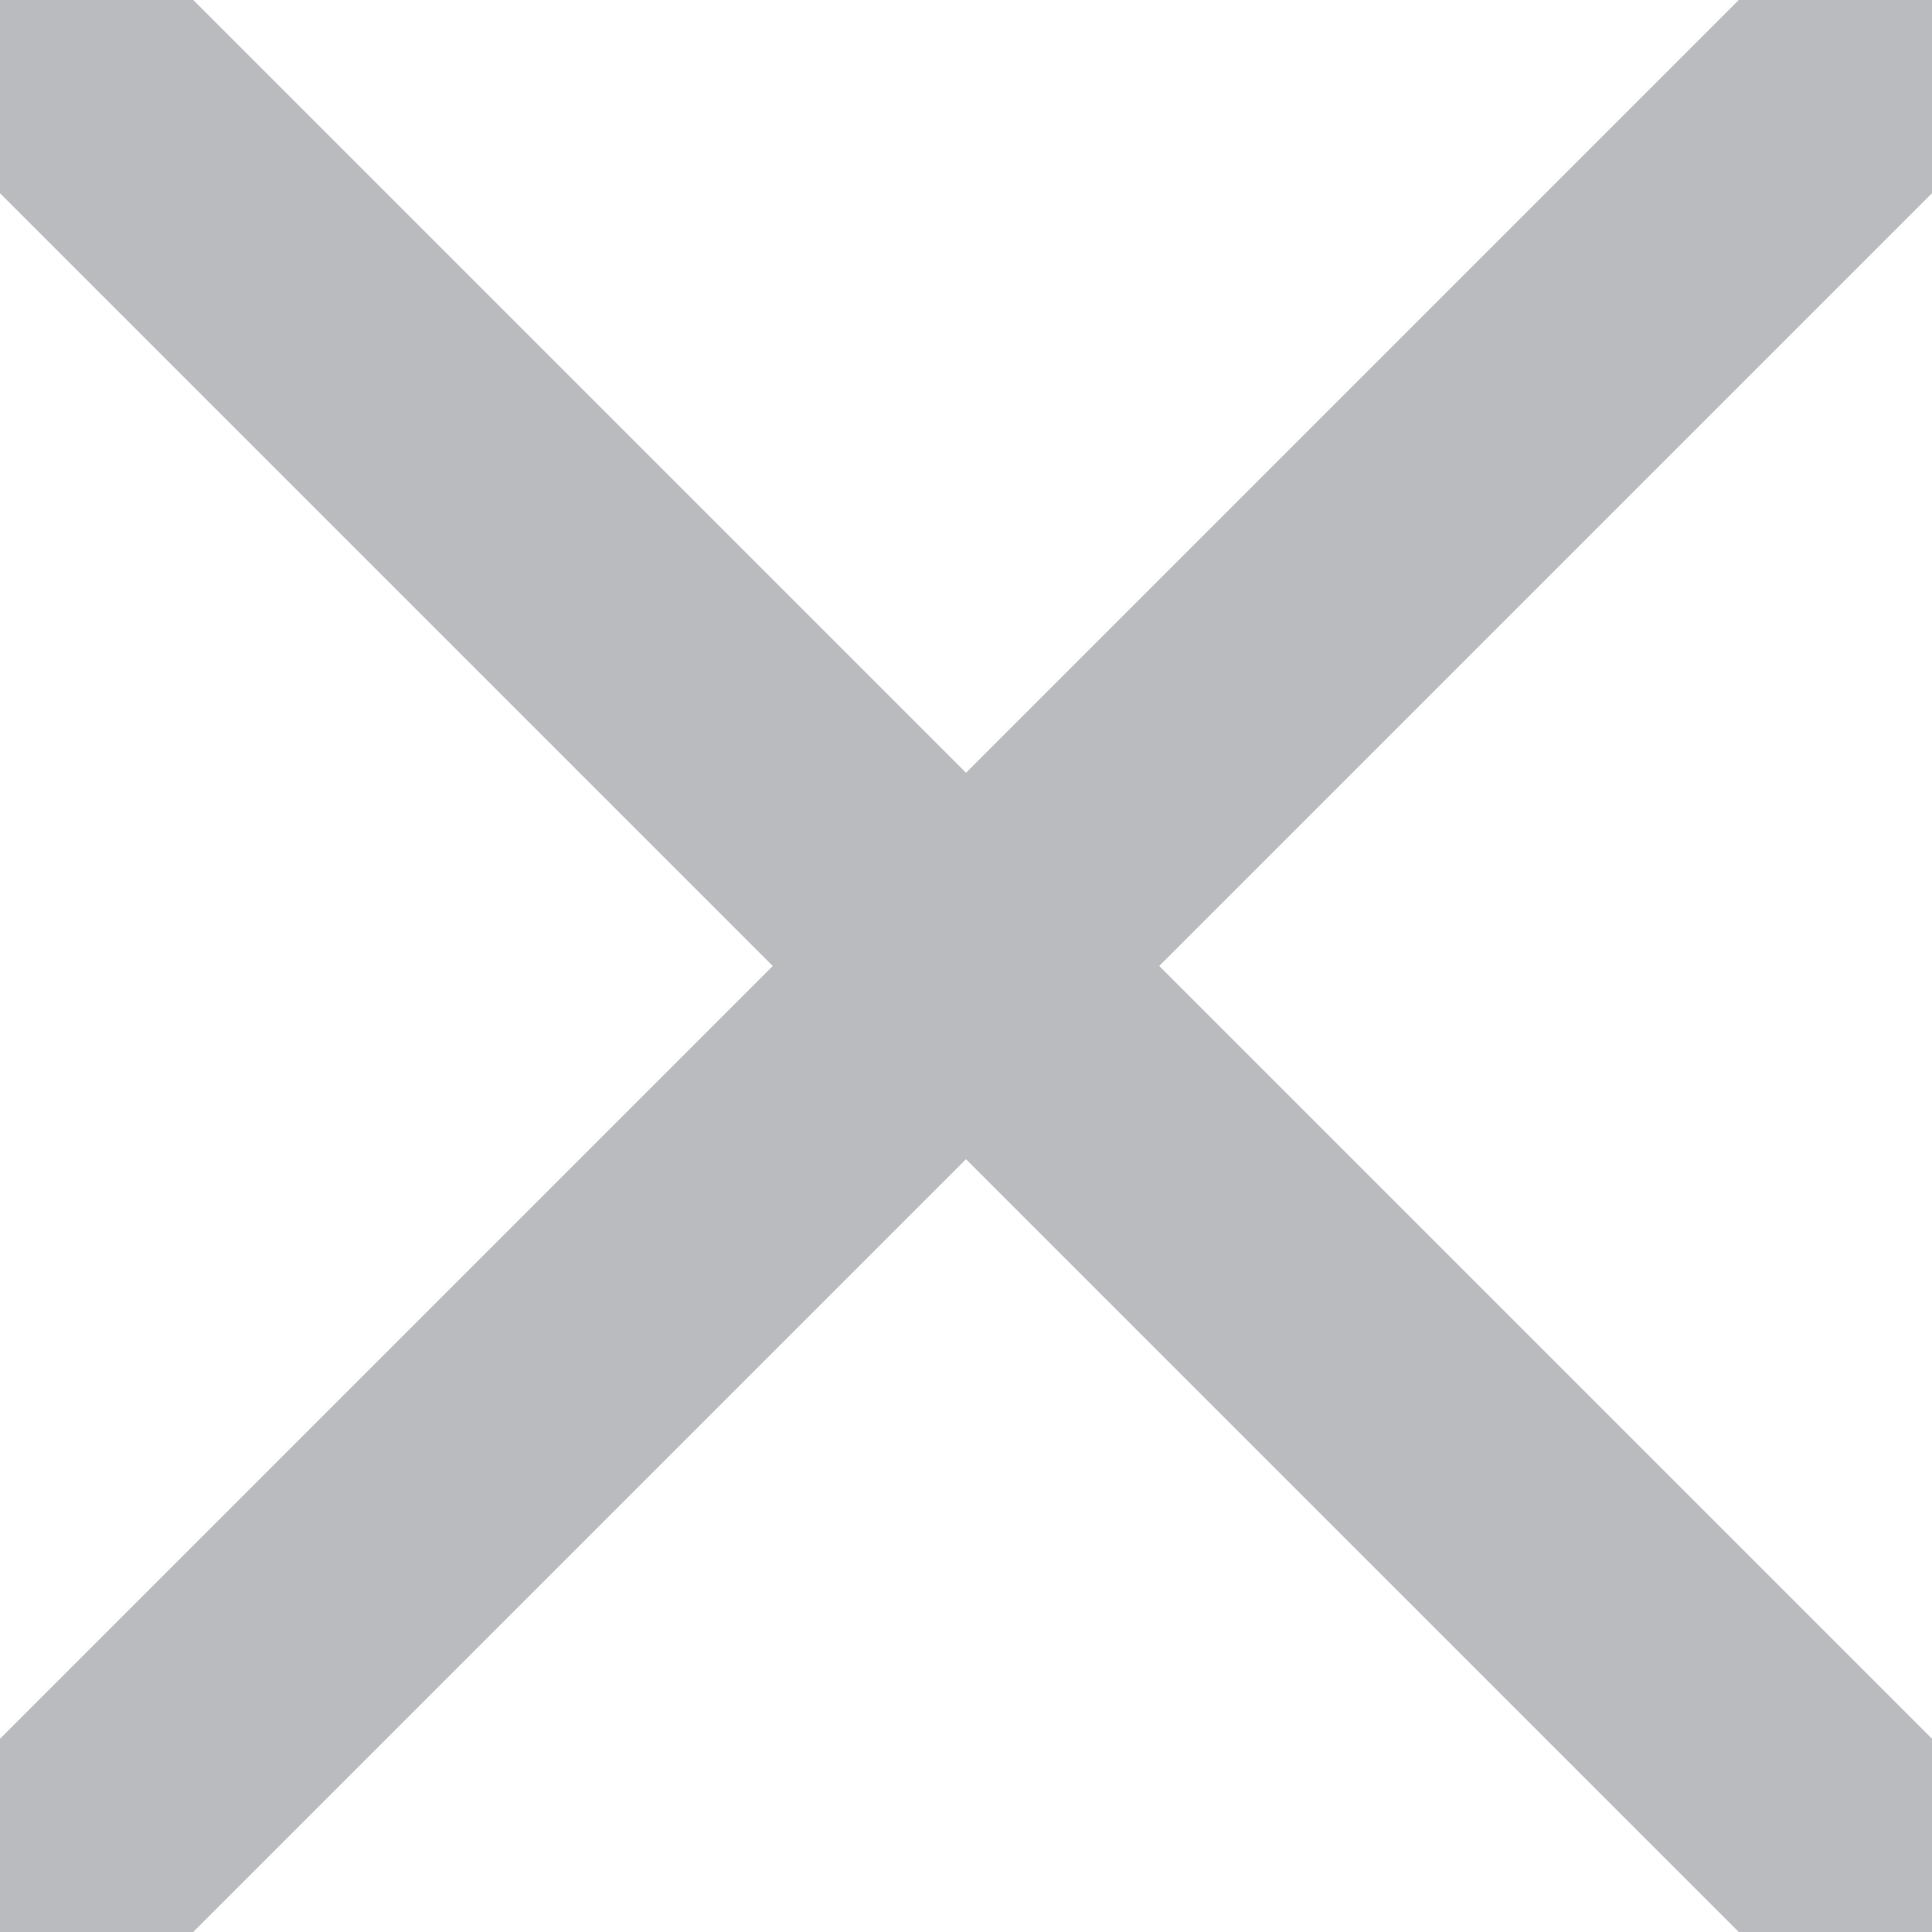 <?xml version="1.0" encoding="UTF-8" standalone="no"?>
<!-- Created with Inkscape (http://www.inkscape.org/) -->

<svg
   width="10"
   height="10"
   viewBox="0 0 10 10"
   version="1.1"
   id="SVGRoot"
   xml:space="preserve"
   xmlns="http://www.w3.org/2000/svg"
   xmlns:svg="http://www.w3.org/2000/svg"
   xmlns:rdf="http://www.w3.org/1999/02/22-rdf-syntax-ns#"
   xmlns:cc="http://creativecommons.org/ns#"
   xmlns:dc="http://purl.org/dc/elements/1.1/"><defs
     id="defs1725" /><path
     style="fill:#b9bbbe;fill-opacity:1;stroke:none;stroke-width:1;stroke-linecap:butt;stroke-linejoin:miter;stroke-miterlimit:4;stroke-dasharray:none;stroke-dashoffset:9.6;paint-order:markers stroke fill"
     d="m 1,10 4,-4 4,4 h 1 V 9 L 6,5 V 5 L 10,1 V 0 h -1 L 5,4 1,0 H 0 V 1 L 4,5 0,9 v 1 z"
     id="path948-6-0-5-5" /></svg>
